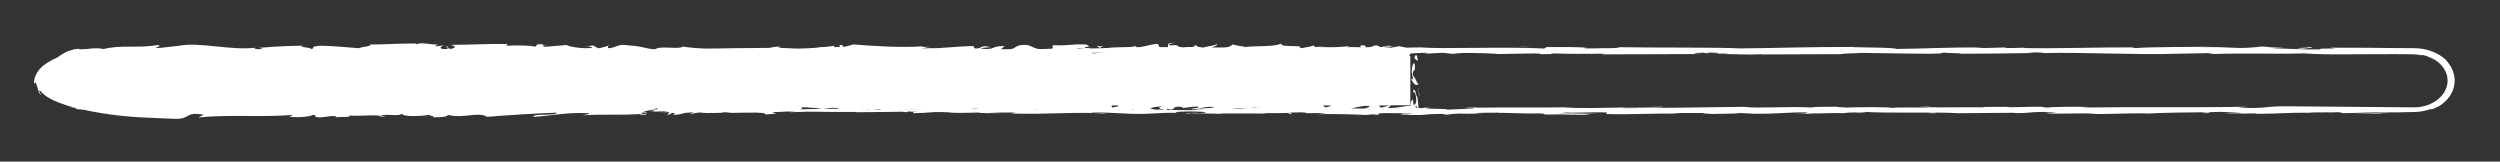 <?xml version="1.0" encoding="utf-8"?>
<!-- Generator: Adobe Illustrator 25.2.1, SVG Export Plug-In . SVG Version: 6.00 Build 0)  -->
<svg version="1.1" id="Layer_1" xmlns="http://www.w3.org/2000/svg" xmlns:xlink="http://www.w3.org/1999/xlink" x="0px" y="0px"
	 viewBox="0 0 2396.6 154.9" style="enable-background:new 0 0 2396.6 154.9;" xml:space="preserve">
<rect x="0" y="0" width="2396.6" height="154.9" fill="#333333" stroke="none"/>
<style type="text/css">
	.st0{fill:white;}
</style>
<g>
	<g>
		<path class="st0" d="M48.7,76.9c-0.1-2-1.3-0.8-0.4,4.4c0.5,1.2,1.4,2.3,2,3.4C49.3,82.2,48.8,79.6,48.7,76.9z"/>
		<path class="st0" d="M71.9,104.3c3.9,0.8,8.1,0.7,10.8,0.4s3.6-0.7,1.1-1.1c-2,0.2-3.4,0.2-4.8,0.3c-1.4-0.1-2.5-0.1-3.8-0.3
			c-2.4-0.4-4.9-0.6-8.9-1.7c-6-2.4-9-5.8-8-5.3c-0.9-0.6-2.6-2.1-4.1-3.8c-0.8-0.9-1.5-1.8-2.1-2.7c-0.6-0.9-1.1-1.7-1.8-2.3
			c1.3,3.3,3.9,6.8,7.8,9.7c3.9,2.9,8.9,5.3,14.5,6.3C74.9,104.5,72.6,104.3,71.9,104.3z"/>
		<path class="st0" d="M736.4,107l-4.3-0.1C733.2,106.9,734.7,106.9,736.4,107z"/>
		<path class="st0" d="M1148.1,107.4c-3.1,0-4.5,0.1-4.6,0.2C1146.5,107.6,1148.9,107.5,1148.1,107.4z"/>
		<path class="st0" d="M1218.5,108.4c-1.5,0-2.8,0-4.1-0.1C1215.9,108.4,1217.5,108.4,1218.5,108.4z"/>
		<path class="st0" d="M736.4,107l11,0.3C748.1,106.9,741.7,107,736.4,107z"/>
		<path class="st0" d="M163.3,103.5c-2.3,0-4.3,0.1-6,0.2c1.9,0,3.8-0.1,5.6-0.1C163.1,103.6,163.2,103.6,163.3,103.5z"/>
		<path class="st0" d="M554.8,107.7h-3.4c-1,0.1-1.9,0.2-2.8,0.4L554.8,107.7z"/>
		<path class="st0" d="M415.5,107.8c3.1,0,4.3-0.7,5.5-1c-1.8,0.3-4.1,0.4-6.9,0.5C414.1,107.4,414.5,107.6,415.5,107.8z"/>
		<path class="st0" d="M194.6,106.5l-3.9,0.1C191.7,106.6,193.4,106.5,194.6,106.5z"/>
		<path class="st0" d="M654.5,107.8c0.2,0.1,0.8,0.2,1.3,0.3C655.8,108,655.3,107.9,654.5,107.8z"/>
		<path class="st0" d="M187.4,51.6C187.6,51.5,187.4,51.5,187.4,51.6C186.7,51.5,186.4,51.6,187.4,51.6z"/>
		<path class="st0" d="M46.4,76.9h-0.3l0,0l0,0l0,0l0,0l0,0l0,0l0,0v-0.1v-0.1v-0.2V76v-0.9c-0.1-0.2-0.4-0.4-0.5-0.4l0.3,1.1
			l0.1,0.6v0.3v0.1v0.1l0,0l0,0l0,0l0,0l0,0l0,0l0,0H46.4z"/>
		<path class="st0" d="M1347.1,109.3c-0.2,0-0.4,0-0.6,0C1343.1,109.4,1345.1,109.4,1347.1,109.3z"/>
		<path class="st0" d="M2210.3,45.1c13.4,0.7-21.8,0.8-1.6,1.6C2206.8,46.4,2227,45.5,2210.3,45.1z"/>
		<path class="st0" d="M166.9,103.6c1.9,0,3.8,0,5.8,0C170.1,103.6,168.3,103.6,166.9,103.6z"/>
		<path class="st0" d="M2208.7,46.7L2208.7,46.7l2.1,0.1C2209.8,46.7,2209.5,46.7,2208.7,46.7z"/>
		<path class="st0" d="M1643.7,108.9c-0.6-0.1-1.8-0.2-3-0.3C1640.7,108.6,1641.4,108.7,1643.7,108.9z"/>
		<path class="st0" d="M1422.8,107.8l5.5,0.1C1426,107.9,1424.3,107.8,1422.8,107.8z"/>
		<path class="st0" d="M1758.3,107.8c3,0.1,4,0.2,8,0.1c-0.4,0-0.8-0.1-1.3-0.1C1763.7,107.9,1761.7,108,1758.3,107.8z"/>
		<path class="st0" d="M1877.7,107.8c-0.6,0-1.5-0.1-2.3-0.1c-1.1,0-2.6,0-3.8,0L1877.7,107.8z"/>
		<path class="st0" d="M550.2,51.2c-2.6-0.2-4.3-0.4-5.5-0.7C546.6,51.1,529,51.3,550.2,51.2z"/>
		<path class="st0" d="M163.4,103.9c0.8-0.2,1.8-0.3,3.5-0.3c-1.4,0-2.6,0-4,0C162.7,103.8,162.6,103.9,163.4,103.9z"/>
		<path class="st0" d="M1763.2,102l19,0.1C1776.8,102.1,1769.9,102.1,1763.2,102z"/>
		<path class="st0" d="M1406.5,51.1l-4.4,0.1C1403.9,51.2,1405.4,51.2,1406.5,51.1z"/>
		<path class="st0" d="M1838.4,102c3.4,0.3,7,0.4,10.6,0.5c0.8-0.1,1.6-0.1,2.3-0.2L1838.4,102z"/>
		<path class="st0" d="M544.7,50.6L544.7,50.6L544.7,50.6z"/>
		<path class="st0" d="M419.7,52.3c18.1,0,8.5-0.9,12.4-1.5c21.6-0.3,10,0.7,17.4,1.2c13.5-0.3,23.8-1.1,33.9-1.1
			c0.8,0.2,2.8,0.2,0.4,0.4c14.3-0.8,42.3,0,58.9-1c1.3,0.1,1.9,0.2,2.1,0.2c-2.6-0.5-3.1-1-2.5-1.3c8.1,0,15-0.6,18.1,0
			c-5,0-5.4,0.2-7.8,0.4l8.5-0.3c7.6,0.9-11.6,0.3-11.6,1c16.5-0.3,35.9-1,48.5-0.8c2.6,0.9-29.6,0.3-12.8,1.1l-19.6-0.2
			c15,1.4-11.9-0.1,1.9,1.4c25.9,0.3,28.9-0.5,54.6-0.2c5.8-0.5-1.9-0.7,3.9-1.2c36.6-0.9,28.9,2.2,55.8,1.1c7-0.6,9.6-1.7,28.9-1.1
			l-6.5,1c25,0.1,14.3-1.4,40.5-0.8c-4.6,0.4-19.6,0.3-15.9,0.5c17,0.8,12-0.6,25-0.6l2.8,0.9c26.6-0.3,56-0.6,85.4-0.9
			c-1.6,0.3-6.6,0.5,0.2,0.8c37.1-0.4,79.4,0.1,115.3,0.6l13.8-0.8c3.1,0,5.9,0.3,2.5,0.5c14,0.3,0.8-0.5,7.5-0.8
			c8-0.1,10.5,0.4,5.5,0.7c24.6-0.7,70.3-1.4,96.3-0.6l-5.1,0.2c20.3,0.3,22.9-1.6,41.6-0.9l-3.6,0.1c43.9,0.3,92.5-0.4,126,0.8
			c6.4-1.1,43.5,0.5,46.3-1c25.1,0.8,17.9,1,53.3,1.6c9.4,0.1,14-1,25.8-1.1l0.2,0.8l15.9-0.8l8.4,1l11-0.2c-4.4,0-9.3-0.4-8.6-0.6
			c8.5-0.2,19,0,27.3,0.2c8.4,0.2,14.6,0.6,14.8,0.8l40.4-0.7c-0.9,0.3-7.6,0.4-13,0.6c21.6-0.8,3.9,0.8,23.8,0.1
			c-2.6-0.2,1.4-0.5,1.9-0.6c9.9,0.5,32.3,0.5,48.9,0.3l-3.1,0.6c30,0.1,63.3-0.3,96.9-0.3c-12.1-0.3-9.3-1.2,0.6-1.3l4,0.9
			c6.4-0.5-10.3-0.3,2.8-1c12.6,0.1,8.5,1,1.3,1.2l15.3-0.3c0.9,0.3-2.6,0.4-3.6,0.7c6.3-0.5,26.4,0.9,35.4-0.1l0.9,0.3
			c33.6-0.1,48.9-0.2,76.3-0.3c0.5-0.7,11.3-0.6,19.4-1.2c20.1,0.2,42.5,0.8,66.8,0.8c17-0.4,5-0.6,12.6-1.1
			c1.3,0.7,25.5,0.6,12.9,1.1c29.1-0.1,37.3-0.1,74-0.7c-4-0.3-8.5-0.4-6.1-0.6c6.6-0.1,15.3,0.3,14.3,0.6l-1.8,0.1
			c41.4-1,95.4,2,128.4,0.6l-1.9,0.1l34.1-0.7c15.8,0.1-9.4,0.5,2.3,0.9c36.9-1.1,58.1,0.2,88.5-0.6c11.8,1,32.5,1,54.4,0.8
			c10.9,0,22.1-0.1,32.5-0.1c5.3,0,10.3,0.1,15,0.1c1.1,0,2.4,0,3.5,0.1c1,0.1,2,0.1,2.9,0.2c1.9,0.2,3.6,0.5,5.3,1l-1.4-0.8
			c1.8,0.2,3.3,0.5,4.4,0.9c1.1,0.3,2.1,0.8,2.9,1.2c0.9,0.4,1.6,0.8,2.4,1.3c0.9,0.4,1.6,1,2.6,1.7c-0.2-0.8-6.3-3.7-2.3-2.1
			c6.6,3.2,11.8,8.4,14.1,14.5c2.4,6,1.6,12.8-1.9,18.5s-9.8,10.4-17.3,12.7c-3.8,1.2-7.8,1.8-11.8,1.7l-13.5-0.1
			c-36-0.3-72.3-0.6-107.8-0.9c-26-0.1-14.8,2.4-47.5,1.3l9.3-0.9c-52.5,1-107.4,0-158.8,0.8c3.1-0.2,3.1-0.5,8.1-0.5
			c-5.4-0.3-15.5-0.3-24.1-0.2c-8.8,0.1-16.1,0.4-16.1,0.7c-8-0.1-1.9-0.5-6.8-0.7c-10.9-0.4-27.4,0.8-33.1,0.2c-1-0.1,3-0.2,5-0.3
			c-7.1,0.3-33-0.1-26.3,0.6c-19.3-0.3-36.9,0.3-52.3-0.1c-10,0.8-33-0.4-36.3,0.8c1.4-1.2-33.8-1-46-0.4c4.1-0.4-10.6-0.4-5.9-0.9
			c-13.9,0-26.6,0.2-24.3,0.8c-25.6-1.4-51.5,1.1-66-0.7c-41.4,0.6-79.6,1.1-116.8,1.3c1.4-1.2,41.1-0.1,39.5-1.4
			c-35.3,0.5-55.6,1.5-90.6,1.2c-9-0.2,5.1-0.5,8.3-0.7c-35.3,0.5-68.1-0.1-99.5,0.5c0.1-0.1,3.5-0.2,6.6-0.3
			c-6.1,0-14.4-0.2-13.6,0.4l6-0.1c9.9,0.8-24.5,1.6-25.6,2c10.5-1.5-31-0.4-14.4-2.3c-4.1,0.1-9.1,0.4-8.3,0.7
			c-6-0.1-8-0.3-1.9-0.7c-22.1,0.3-14.3,0.9-34.4,0.9c0.1-0.3,4.1-0.4,6.3-0.7c-10.1,0.5-20.4,1-37.3,0.8c1-0.2-1-0.4,4.1-0.4
			c-29.1,0.1-49.6,1.3-81.5,0.9c9.4-1.1-10.9-0.4-12.5-1.3l-17.1,0.3l6.9,0.5c-15,0-28.4,0.7-41.3,0.4l11.1-0.4l-28.3,0.2l16,0.4
			c-15.3,0.5,1.6,1.2-18.4,1c4.1-0.1-15,0-22.9-0.6l0,0c-7.5,0.3-15.1,0.6-26.3,0.4c-2.9-0.3,2.4-1.1,0.5-1.3
			c-7.4,0.8-35.3,0.2-44.5,1.1c3.1-0.2,3.3-0.7,2.3-0.8l-6.1,0.7c-7-0.2-8-0.3-6.9-0.7c-21-0.1,6.6,1.2-18.3,0.7
			c2-0.1,1-0.2,5.1-0.3c-25-0.3-48.3,0.4-71.3,0.1c-6.8-1,20-0.2,12.3-1.1c-33.1,0.2-68.5,1.2-100.6,0.9l6,0.1
			c-4.5,1.4-23.9-0.7-40,0c4-0.1,5.3-0.8,4.1-0.6c-22-0.2-44.9,0.3-78.1,0.8l4.1-0.4c-12.9-0.3-34-0.2-48-0.3
			c-4.1,0.4-12.1,0.3-7.3,0.8c-43-2-82.1,1.1-120.4-0.6c4.6,0,10.9-0.3,7.3-0.3l-32.5,0.3c2.6,0.6,4.3,0.4,11.1,0.8
			c-4.1,0.4-13.3,0.6-21.4,0.6c14.6-0.4-0.1-1-6.5-1.3c1,0.2-1.1,0.4-0.6,0.6c-17-1.1-2.9,1.2-26,0.5l1.3-0.3
			c-8.6,0.2-16.8,0.6-26,0.5c-3.9-0.7,9.3-0.3,9.9-0.9c-13.1,0-26,1.3-37.9,0.6c5.6-0.1,13.6-0.3,19.3-0.4
			c-13-0.8-14.5-0.6-24.1-0.7h1l-22.3-0.4l5.6,0.2c-16.5,1.8-33.5,0.3-55.8,1.5c21.5-1.1,3.6-0.7,5.3-1.4
			c-5.6-0.2-14.3-0.5-11.9-0.7c-10.5,0.6-17.5-0.5-32.3,0.4c-0.6-0.3-11.3,0-8.9-0.7c-13.6,0.2,3.3,0.4,2.1,0.8
			c-21,0.9-49.4-1.1-79.6,0.1c-26,0.5-30.9,1.4-55,1.8c-8.1-0.4,6.6-0.9,6.6-0.9c-13.1-0.4-23.1-0.3-35.5,0c2.5-0.2-0.1-0.4-3.9-0.7
			c-10,0.1-6.6,0.9-19.8,0.6c2.3-0.3,5.1-0.7,10-1c-11.8,0.3-23.4,0.6-35.5,0.9c-3.3-0.4,7.4-0.7,11.6-1
			c-13.6,0.2-35.4,0.4-39.6,1.1l8.8,0.3c-5,0-2.5-0.6,1.1-0.7c11.8-0.6,16.9,0.2,17.5,0.5l-8.6,0.2c8.9,1.5,34.8-0.2,52.1-0.2
			l-7.3,1.1l17.9-0.9c3.8,0.3,6.4,0.9-2.3,1.1c12.5,0.5,11-0.4,21.8,0.2c1.1,0.1,0.6,0.1-0.5,0.2l12.3-0.3c-2.4,0.2,2,0.8-5.5,0.6
			c21.9,0.6,35.3-0.8,43.5,0l-1.9,0.1c30.4-0.4,2.9-0.8,25.8-1.7l15.4,2l3-0.8c3.1,0,9.4,0.1,8.1,0.4c11.6-0.5-2-0.3,4.8-0.9
			c15.1,0.7,41.6-0.3,45,0.9c5.4-0.6-14.4-0.5,1.6-0.9c4.6,1.4,18.6-0.2,32.4,0.4c-4.3,0.7-17.3,0.3-3.5,1c8.4-1.2,26.9,0.3,38.5,0
			c0.5-1,25.3-0.4,44.8-0.7c-1.3,0.3,36.8,0.5,54.9,0.9l-0.5,0.2c3.5-1,22.3-0.8,35.9-1c-0.5,0.6-3,0.8-10.4,1.1h12.8
			c3-0.3,7-0.5,15.4-0.6l-3.3,0.7c17,0,34.4-0.8,56.3-0.4c1.3-0.7-17.5-1.9,5.8-2.3c0.9,0.4,1.8,1-4.4,1.1c2,0,7.1-0.3,11.1-0.1
			l-9.3,0.6c10,0.3,5.3-0.5,13.3-0.5c-0.1,0.5,5.9,0.4,4.8,0.8c-2,0-7-0.2-10,0c9,0.1,19.9,0.4,23.5,0.8c-0.8-0.3,0-0.7,6.6-0.8
			c17,0,5.9,0.6,15.8,0.9c4.1-0.4,15,0,15.3-0.8c5,0,5.9,0.4,7.9,0.6c8.9-0.3,41.3-0.1,31.3-0.9l-2.3-0.1c0.4,0,0.9,0,1.5,0
			c-0.1,0,0,0-0.1,0h0.1c28.9-0.8,60.1,0.4,88.8,0.1v0.3c17.1-0.3,38.1-0.2,50.4-0.7c5.1,0,12,0.5,9.8,0.8
			c13.1-0.2,14.6-0.5,33.5-0.1c-13.1,0.5,4.5,0.4-13.5,0.3c17,0.2,20.9,0.6,39.1-0.1c-6.3,0.7,12.8,0.8,20.9,0.6l-11.9-0.5
			c9.1-0.1,17,0,25.1,0l-4.4,0.9c34.9,1.1,62.8-1.8,89.3,0c9.3-0.6-18.9-0.4-10.6-1.1c16,0.1,32.8,1.4,37.8,1.4
			c22,0.5,20.5-1.3,43.4-0.9c-2.9-0.3-5.8-1.1,11.5-1.4c16,0.1,19.8,1.3,9.6,1.6c-3.9,0-5.8-0.1-5.5-0.2c-5.1,0.1-12,0.2-5.6,0.6
			l2.1-0.3c8,0.3,30,0.3,24.9,0.8c12.1-0.3,5.1-0.5-3.8-0.7c20.5,0.4,32.1,0,53.3,0.3c-3.4-0.2-6.5-0.5-3.1-0.5
			c31,0.4,13.6-0.6,34.8-0.7c12,0.5-4.3,1.1,16.9,0.7c12.9,0.3,2.8,0.8-2.4,1.1c19.3-0.6,36,0.4,47,0.5l-10.1,0.3
			c6.1-0.1,11-0.1,16.1-0.1l-5.8-0.6c6,0.1,11,0.1,10.9,0.4c6.1-0.4-4.8-1,7.5-1.6c8,0.3,24.3-0.3,27,0.5c-25-0.3,2.8,0.8-18.4,1
			c4.1-0.1,9.1-0.1,15,0c0.9,0.1-0.9,0.2-2.5,0.2c23.9,0.7,11-0.9,35.8-0.9c-3.1,0.5,5.8,0.9,9.8,0.8c-10,0-4.8-0.8,4.4-1.1
			c15.9,0.4,17.3-0.3,25.6-0.2l-9.5-0.2c3.3-0.5,11.1-0.4,22.3-0.5c1,0.4-10.1,0.2-6.1,0.4c12.3-0.8,27.9,0.8,45,0.3
			c8,0.3,0.8,0.9,7.8,1.1c19.3-0.6,20.9,0.6,41,0.1c-5.9-0.6-6.9-0.5,7.4-1.1l-33.3,0.4l21.4-0.9c-10,0-21.1,0.4-27.1,0.3
			c10.1-0.5,9.1-0.4,4.4-0.9c13.8,0.9,27.3-0.5,43.1,0.1l-0.5,1.5c23.9,0.7,42.4-0.8,73.4-0.4l-10-0.3c4.1-0.6,19.1-0.1,29.1-0.3
			c-0.9,0.5,5.4,0.7,9.6,1c-0.5-0.4,22.6,0,25.5-1l13.9,0.7c25,0.3,28.5-1.5,52.6-1.3c-7.3,0.6,3.6,0.9-12.4,1.3
			c8,0,15.3,0.1,15.4-0.3c4.8,0.3,22.3-0.7,29.6-0.2c3.4-0.2,4.5-0.8,13.5-0.7c1,0.1,0,0.3,0,0.3c0-0.3,14.1-0.3,6.3-0.9
			c24.8,1.6,69.1-0.1,90.6,1.3c17.5-0.1,38.6-0.3,54.5-0.4c-1,0.2,0,0.3-3,0.2c22,0.5,13.5-1.5,38.5-0.9c12.8,0.8-13.3,0.5-5.3,0.8
			c3.5,1.7,30.1-0.2,46.9,0.8l-4.1,0.1c12.9,0.6,31.4-0.6,52.4-0.5c0,0-1,0.2-0.1,0.3c14.4-0.9,41.5-1.2,61.8-1.4
			c-6.3,0.7-9.1,0.4-5.4,1c9-0.1-2.6-1.1,15.4-1.3c5.9,0.4,18.9,0.7,20.6,1.4h-17c8.8,0.9,22,0,31,0.1l-1.1,0.4
			c26.1-0.1,26.5-1.2,54.5-1.1l-2.9-0.3c15.4-1,12.9,0.6,28.1-0.2l4.6,1c10.1-0.2,35.5-1,53.6-1.2c-10.3,0.8-31.5,1.2-44.6,1.6
			c10,0,34.1-0.1,39.3-0.6c-4,0.1-9.1,0.4-13.1,0.2c6.1-0.4,13.3-0.7,21.4-0.9c4-0.1,8.4-0.2,12.9-0.3c4.6-0.2,9.5-1.1,14.1-2.8
			c-0.6,0.7,2.4,0.2,6.8-2.1c2.3-1.1,4.6-2.8,7-5c2.3-2.2,4.5-4.8,6.1-7.8c3.3-6,4-13.3,2.1-19.4c-1.6-6.1-5.5-10.7-7.8-13.3
			c-6.5-5.7-15.5-9.6-25.3-10.5c-5-0.4-9.3-0.2-13.8-0.3c-4.5,0-9-0.1-13.6-0.1c-18.3-0.2-37.3-0.4-57.9-0.3c14.6,1.6-12,0-9.5,1.6
			c-9.6,0.1-13.3,0.1-14.1,0l-29.1-1c-6.9-0.5,9.1-0.4,8.3-0.7c-21-0.1-8.9-0.7-22.8-1.1c2.9,0.6-7.3,0.8-19.3,0.6l16.9,0.7
			c-29.4,0.9-25.4-1.3-55-0.5l9.4-0.5c-15.1,0.3-56,0-70.9,1.3c-2.6-0.2-6.3-0.6,0.5-0.7c-36.3-0.2-80.8,1.4-109,0.6l2.8-0.4
			c-6.8,0.1-11.8,0.7-20.3,0.3c0.5-0.2,2.8-0.4-0.4-0.4c-3.6,0.1-18,0.7-27,0.5l7.6-0.4c-35.4-0.5-54.4,1.1-84,1.3
			c0.1-1.2-27.8-1.5-41.6-1.7l0.5-0.2c-41.3-0.1-70,1-108.1,1.4c-23.8-1.2-80.3-0.5-118.4-1.2c5.9,0.2-1,0.9-7.8,1
			c-8.9-0.2-24.8,0.8-23.3-0.3h3.1c-6.8-1-25.1-0.8-39.5-0.8l-2.4,1.4c-37.5-2-98.3,0.7-118.8-1.1c-9,0.3-20.3,0.3-29.3,0.7l0.5-0.7
			c-25.1-0.2-37.6-0.3-68.6-0.1l6.4-0.5c-17.5,0-22.1,2.1-38.3,2.2l-4.9-1.1c-30.5,0-61.4-1-91.5,0c0.5-0.2,1.4-0.5,6.4-0.5
			c-14.4,0-55.5-0.7-50.4,0.8c-0.4-1-31.5-0.1-48,0.3l2.6-0.7c-13.9,0.9-14.4,1.2-33.8,1.4c-4.6-0.1-4-0.6,2.1-0.4
			c-15.4-0.4-12,0.7-30.5,0.3l6.9-0.5c-15.8-0.1-14.5,0.2-23.3,0.7c-9.9,0.3-29.9-0.2-32.3-0.8c-2.1,0.4-10.8,0.9-20.1,0.7
			c-1.3-0.2,2.1-0.4,3.9-0.5c-26.4-0.5-39.3,0.8-57.4,0.1c-0.4-0.2-1.5-0.4-3.1-0.4c21,0,37.9,0.1,36.3,0.1c0-0.7-16.9-0.8-3.5-1.7
			c-13.6,0.5-36.9,1.6-53.4,1.3c-0.8-0.1-1.6-0.1-2.1-0.2l1.8-0.1c-3.8-0.1-7.3,0-10.4,0.1c-5.3-0.1-8.6-0.2-13.6-0.2
			c-2-0.6-19.4-0.3-27.9-0.3c0.8,0.7-10.4,0.6,0,1.2c-1.4-0.1,1.6-0.1,7.3-0.1c1.3,0,2.8,0,3.6-0.1c-0.1,0-0.4,0-0.6,0.1
			c5.5,0,12.8,0,21,0c-6.6,0.4-13.6,0.7-23,0.3c-4.4,0.5-9.1,1-11.8,1.2c-11.5-1-33.9-1.6-36.9-2.2c-25.8,0.4-60.8,0.3-76.9,1.7
			c-7.4,0.2-8.4-0.4-11.1-0.6c4.3-0.1,9.3-0.1,11.5-0.3c-14.6,0.4-43.4,0.1-46.9,1.1c-18.5-0.4,10.4-0.9-15-0.7l3.4-0.3
			c-49.9-1.5-81.1,2.5-136.5,0.5c3.9,0.1,5.8,0.2,6.5,0.3c-63.1-0.9-130,0.8-192.3-0.6c-17.8-0.3-19.6,0.3-30.4,0.8l-3.9-0.8
			l-18.5,0.9c-26.1,0.7-45.4-1.9-78.5-0.7l4.3,0.5c-11.9-0.1-37.8,0.3-35.8-0.3c-1.3,0.1-3.9,0.6-8.5,0.3l-0.7-1l-29.3,0.7
			c-5.6-0.2-8.5,0-9.8,0c-1.4,0-1.3-0.2-1.5-0.4s-0.9-0.2-3.6,0.2c-2.6,0.6-7.8,1.5-14.6,6.2c-2.5,1.7-5.1,4.3-7.3,7.1
			c-2.1,2.8-3.5,6-4.3,8.8c-0.8,2.8-0.8,5.2-0.6,6.6c0,0.4,0,0.6,0.1,0.9c0,0.1,0,0.2,0,0.3v0.1c0.6,0,1.1,0,1.6,0h-1.5l0,0V77
			c0-0.1,0-0.2,0-0.3c0.1-2.1,0.5-4.7,1.4-6.7c0.8-2.1,1.8-3.5,2.1-3.6c-1.4,2.8-2,5.9-2.3,8.9c0.4,0.4,0.8,1.2,1,1.7
			c-0.4,0.1-0.5,0.1-0.9,0.1c0.5,0,1.3-0.1,2.3-0.1c0.1-0.2,0.3-0.4,0.3-0.7c0.3-0.6,0.4-1.4,0.8-2.5c0.1-0.5,0.4-1.2,0.6-1.8
			c0.3-0.7,0.6-1.4,1-2.2s0.9-1.7,1.4-2.6c0.6-0.9,1.3-2,2.1-3c2.6-4.1,6.8-7.6,11.8-10.1c1.8-0.5,3.6-1,5.5-1.3
			c-4.6,1.3-8.8,3.4-12.3,6.1c3.1-2.1,6-3.5,8.8-4.7c2.6-1.2,5.3-2,8.1-2.7c0.8,0.1,1.8,0.1,2.9,0.1c1.3,0.1,2.5,0,4.5,0.1l18.9-1.2
			c2.3,0.5-8.5,0.9,4.3,1.2c8.9-0.5-8.5-1.1,6.1-1.4c9.3,0.6,6.5,1,17.4,0.5c1.5,0.3-0.8,0.5-5,0.7c9.6-0.4,25.5-0.2,30.4-0.8
			c9.6,0.7,32.5-0.2,31.5,1c3-0.3,17-0.9,25.8-1c-16.1,1.4,33.1,0.1,28.8,1.6c12-1.2,43.1-0.6,64.3-1.2c-1.1,0.1-3.5,0.3-5.4,0.2
			c11.9,0.1,15.4,0.5,23,0.7c1.5-1,20.1-1.3,30.1-1.9c14.6,1-8.9,1.2-4.3,2.2c-0.8-0.8,25.4-0.8,20.4-1.5c11.1,0.6,9.6,0.3,15.4,1.1
			c2-1.3,10.4-0.2,19.6-1c16.1,0.6,4.1,1.2,21.9,0.8C435.6,51.9,419.7,52.3,419.7,52.3z M841.9,50.1L841.9,50.1
			c-3.6,0-6.8,0-8.8,0.1C834.9,50.1,837.5,50.1,841.9,50.1z M877.2,50.1c-4.4,0-9.8,0-15.4,0c-1.3-0.3,0.1-0.5,3.6-0.5
			C863.6,49.7,872,49.9,877.2,50.1z M802.2,45c5.6-0.1,7.5,0,8.3,0.2c-2.6,0-5.8,0.1-9.9,0.1c-0.1,0-0.5,0.1-0.6,0.1
			C800.6,45.2,801.2,45.1,802.2,45z"/>
		<path class="st0" d="M792.1,46c-0.8,0-1.3,0-2.4,0.1c1.1,0.1,2.3,0.1,3.4,0.2c0.6-0.1,1.4-0.2,2-0.2C794.1,46,793.1,46,792.1,46z"
			/>
		<path class="st0" d="M731.4,106.8h0.8c-0.6,0-1.3-0.1-1.6-0.1C731,106.8,731,106.8,731.4,106.8z"/>
		<polygon class="st0" points="1367,51.5 1367,51.3 1363.9,51.5 		"/>
		<path class="st0" d="M536,104.3c-0.4-0.1-1.1-0.1-2.6-0.2C533.5,104.2,534.6,104.2,536,104.3z"/>
		<path class="st0" d="M451.6,104.1l-11.9-0.3C444.8,104,448.6,104.1,451.6,104.1z"/>
		<path class="st0" d="M386.7,103.8c-0.9,0.1-1,0.2-1.3,0.3h0.1L386.7,103.8z"/>
		<path class="st0" d="M1418.3,102.9c0.9,0,1.8,0,2.5,0C1426.7,102.7,1422.7,102.8,1418.3,102.9z"/>
		<path class="st0" d="M1111.3,104.6c3.3-0.1,6.5-0.2,9.9-0.3C1115.8,104.2,1111.5,104.2,1111.3,104.6z"/>
		<path class="st0" d="M1761.1,102L1761.1,102c0.8,0,1.4,0,2.1,0H1761.1z"/>
		<path class="st0" d="M1135.4,104.3c-5.5-0.1-10-0.1-14.3,0C1125.6,104.3,1130.9,104.4,1135.4,104.3z"/>
		<path class="st0" d="M105.6,103.4h-3.1c0,0-0.1,0.1-0.4,0.1L105.6,103.4z"/>
		<path class="st0" d="M102.1,103.5l-3.5,0.1C100.2,103.6,101.6,103.6,102.1,103.5z"/>
		<path class="st0" d="M91.2,103.8l7.3-0.2C96.1,103.6,92.9,103.6,91.2,103.8z"/>
		<path class="st0" d="M191.4,103.8l1-0.3C191.8,103.6,191.4,103.7,191.4,103.8z"/>
		<path class="st0" d="M217.4,103.7c-6.3-0.1-15.6-0.6-24.3-0.4l-0.8,0.2C196.4,103.1,211.6,104.2,217.4,103.7z"/>
		<path class="st0" d="M326.4,107l-21.9-0.2c3.9,0.3,8.9,0.7-1.1,0.7C331.1,108.4,297.8,106.9,326.4,107z"/>
		<path class="st0" d="M394.2,107.4c-11.8,0.1,0.1,0.4-0.5,0.6C401.2,107.7,403.1,107.7,394.2,107.4z"/>
		<path class="st0" d="M884.4,107.4l-1.1,0.7C892.2,108,883.2,107.8,884.4,107.4z"/>
		<polygon class="st0" points="978,104 969.2,103.5 965,104.2 		"/>
		<polygon class="st0" points="1033.4,108.7 1029.4,108.8 1044.5,108.6 		"/>
		<path class="st0" d="M1856.4,108.5l-2.8-0.8C1847.6,107.8,1846.3,108.7,1856.4,108.5z"/>
		<path class="st0" d="M2211.7,107.7c3.9,0.4,13.9,0.7,20,0.3C2223.8,107.9,2215.8,107.5,2211.7,107.7z"/>
		<polygon class="st0" points="1461.3,44.9 1468.4,44.6 1454.9,44.8 		"/>
	</g>
	<g>
		<path class="st0" d="M1359.3,58.5l-0.9-5c-0.9-1.2-2.7-0.5-2.3,2.7L1359.3,58.5z"/>
		<path class="st0" d="M1352.6,75.1c1.6,3.8,4.3,8.1,7.2,5.7c-3-3.7-1.8-4.6-5.4-8.6c-0.4-3.2,1-5.6,2.2-5.1c-0.9-1.1,0.7-5-1.3-6.7
			c-2.4,4.2-2.6,9.5-0.5,15C1354.1,76.5,1353.2,75.4,1352.6,75.1z"/>
		<path class="st0" d="M1331.2,107.8c1.3-0.1,2.4-0.4,3.4-0.7c-1.1,0.1-2.2,0.2-3.2,0.3C1331.4,107.6,1331.3,107.7,1331.2,107.8z"/>
		<path class="st0" d="M1259.4,43.2c-0.1,0.2,0,0.3,0,0.4C1259.9,43.4,1260,43.2,1259.4,43.2z"/>
		<path class="st0" d="M1329.1,107.5c-1.1,0-2.2,0-3.3,0C1327.4,107.6,1328.4,107.6,1329.1,107.5z"/>
		<path class="st0" d="M1054.5,46.3c-1.1-1.6,9-2.1-3.2-2C1052.9,44.9,1053.7,45.6,1054.5,46.3z"/>
		<path class="st0" d="M1331.2,106.6c-0.4,0.6-1,0.8-2.1,1c0.7,0,1.6-0.1,2.3-0.1C1331.7,107.1,1331.7,106.8,1331.2,106.6z"/>
		<path class="st0" d="M413.3,112.2l-10.8-0.3C405.6,112.1,409.6,112.2,413.3,112.2z"/>
		<path class="st0" d="M562.5,44.3c-1-0.1-1.8,0-2.6,0.3L562.5,44.3z"/>
		<path class="st0" d="M370.2,112.2c-1.9-0.8-4-1.2-6.1-1.5c-0.5,0.2-1,0.3-1.2,0.6L370.2,112.2z"/>
		<path class="st0" d="M1357.4,90c-0.1-0.9-0.4-1.7-0.6-2.2c-0.4-1.1-0.9-1.8-1.5-2.3c-0.2,1.1-0.5,2-0.7,3.1
			c0.6-0.9,2.1,0.2,2.4,2.1c1,3.8,0.7,6.7,0.2,8.2c-0.6,1.5-1.6,1.7-2.1,1.6l-0.6-5.2c-1.8,1-2.3,3-2.2,6.1
			c-3.2,0.1-6.6,0.7-10.7,1.3c-1.1,0.1-2.1,0.3-3.2,0.4c-1.1,0.1-2.1,0.2-3,0.3c-1.8,0.2-3.7,0.3-5.2,0.2l3.4-2.7h18.4V57.4
			c0.1-0.1,0.1-0.2,0-0.3v-3.5h-1c1.5-3.4,4.9-6.9-10-9.3l-11.1,2.2l-3.5-1.8l9.3-0.1c-5.2-1.7-8.6-0.2-12.3,0.8
			c-0.9-0.9-2.4-1.6-4.6-2l-10.8,3.5c-1.3-1.4,4.9-2.8-2.4-3.6c-5.1,1.6,4.9,3.2-3.5,4.3c-5.2-1.7-3.8-3-10-1.6
			c-0.9-0.9,0.5-1.5,2.9-2c-5.5,1.1-14.6,0.5-17.4,2.4c-5.5-2-18.6,0.5-18-2.9c-1.7,0.8-9.7,2.7-14.7,2.9c9.3-4.1-19-0.2-16.6-4.7
			c-6.8,3.7-24.7,1.7-36.9,3.7c0.7-0.3,2.1-0.9,3-0.7c-6.8-0.3-8.8-1.4-13.2-2.1c-0.9,3.1-11.6,3.8-17.3,5.7c-8.4-3,5.1-3.6,2.4-6.5
			c0.4,2.5-14.5,2.5-11.7,4.6c-6.5-1.8-5.5-0.9-8.8-3.4c-1.1,3.8-6,0.7-11.3,3c-9.3-1.9-2.4-3.6-12.5-2.4c-4.9-1.2,4.3-2.5,4.3-2.5
			c-10.4-0.1-4.9,2.8-7.1,4.5c-12.4,0.8-5.7-2.1-10-3.6c-7.7,0.8-13.6,3.4-19.4,3.3c-0.5-0.5-1.6-0.7-0.2-1.2
			c-8.2,2.3-24.2,0.1-33.7,3c-0.7-0.3-1.1-0.5-1.2-0.7c1.6,1.5,1.8,2.9,1.5,4c-4.6,0-8.6,1.8-10.4-0.1c2.8,0.1,3-0.7,4.4-1.3
			l-4.9,0.8c-4.4-2.7,6.7-0.9,6.7-3c-9.5,0.9-20.6,3.1-27.9,2.4c-1.5-2.7,17.1-0.9,7.3-3.3l11.2,1c-8.6-4.2,6.8,0.3-1.1-4.2
			c-14.9-0.8-16.6,1.4-31.3,0.6c-3.3,1.5,1.1,2.2-2.2,3.7c-20.9,2.7-16.6-6.7-32-3.2c-4,1.8-5.6,5.1-16.6,3.4l3.8-3
			c-14.4-0.3-8.2,4.3-23.3,2.3c2.7-1.2,11.3-1,9.1-1.4c-9.7-2.4-6.9,1.7-14.4,1.7l-1.6-2.7c-15.2,0.4-32.2,2.3-49,2.8
			c1-0.8,3.8-1.6-0.1-2.4c-21.3,1.3-45.6-0.3-66.1-1.9l-7.9,2.3c-1.8,0-3.4-1-1.5-1.5c-8-0.9-0.4,1.5-4.3,2.4c-4.5,0.2-6-1.3-3.2-2
			c-14.1,2-40.3,4.2-55.2,1.7l2.9-0.7c-11.6-0.9-13.2,4.7-23.9,2.6L727,47c-25.2-1-53.1,1.1-72.2-2.4c-3.7,3.3-25-1.5-26.6,3.1
			c-14.4-2.3-10.2-3.1-30.6-4.7c-5.4-0.2-8,2.9-14.7,3.4l-0.1-2.4l-9.1,2.5l-4.9-2.9l-6.3,0.6c2.6,0.1,5.4,1.1,5,1.8
			c-9.7,1.1-23.9-1.7-24.1-2.9l-23.1,2c0.4-0.7,2.7-1.1,5.1-1.5c-8.6,1.4-0.7-2.8-11.3-0.7c1.5,0.5-0.9,1.4-1.1,1.9
			c-5.6-1.5-18.5-1.5-28-0.9l1.8-1.7c-17.2-0.4-36.3,0.8-55.5,0.8c6.9,0.8,5.4,3.7-0.4,3.9l-2.3-2.6c-3.7,1.6,6,1-1.6,2.9
			c-7.2-0.3-4.9-2.9-0.7-3.7l-8.8,0.9c-0.5-0.8,1.6-1.2,2.1-2.1c-3.7,1.6-15.1-2.6-20.3,0.2l-0.5-0.8c-19.2,0-28,0.9-43.7,1
			c-0.4,2.2-6.5,1.7-11.1,3.5c-11.6-0.7-24.4-2.4-38.2-2.3c-9.7,1.1-2.8,1.9-7.3,3.2c-0.7-2-14.6-1.8-7.4-3.3
			c-16.7,0.3-21.3,0.4-42.5,2c2.3,0.8,4.9,1.2,3.5,1.9c-3.8,0.3-8.8-0.8-8.2-1.8l1-0.2c-23.7,3-54.7-5.9-73.7-1.7l1.1-0.2L152.5,46
			c-9-0.3,5.4-1.5-1.2-2.8c-5.2,0.8-10,1.2-14.4,1.4c-4.5,0.2-8.8,0.1-12.8,0.1c-8.2,0-16,0.2-24.8,2.3c-7.4-1.8-20.1-0.1-33.2,4
			c-3.3,1-6.6,2.2-10,3.6c-1.7,0.7-3.3,1.5-5,2.3c-1,0.5-1.9,1-2.8,1.5c-1.1,0.7-2.2,1.3-3.3,2c-4.3,2.7-7.7,6-9.6,9.5
			c-2.1,3.5-2.9,7.1-2.8,10.5c0.5-0.6,1-1.1,1.5-1.6c1.2,3.2,1.9,4.9,2.3,6.7c0.5,1.7,0.7,3.4,2.7,5.5c0.2-0.6-0.9-2.2-1.3-3.3
			c-0.5-1.2-0.5-1.7,1.2-0.2c2.4,2.8,5.6,5.2,9.3,7.1c0.9,0.5,1.8,1,2.6,1.4c0.7,0.3,1.3,0.7,2.1,0.9c1.3,0.6,2.7,1.1,4,1.7
			c5.4,2,10.6,3.6,16,4.9c10.6,2.7,21.2,4.6,31.9,6.1s21.6,2.5,32.4,3c10.4,0.5,20.6,1,30.8,1.3c15,0.4,8.5-7.2,27.3-3.9l-5.4,2.6
			c30.1-3.1,61.6,0.1,91.1-2.5c-1.7,0.6-1.8,1.4-4.6,1.4c6.2,1.9,23,0.1,23.1-1.4c4.6,0.2,1.1,1.4,3.9,2.2c6.2,1.1,15.7-2.4,19-0.5
			c0.4,0.2-0.5,0.4-1.5,0.6c5.4-0.5,17.2,0.2,13.6-1.7c11.1,1,21.2-1,30,0.3c5.7-2.4,19,1.2,20.8-2.3c-0.9,3.6,19.4,2.9,26.4,1.2
			c-2.3,1.1,6.1,1.1,3.3,2.6c8,0,15.3-0.7,13.9-2.5c14.7,4.2,29.6-3.4,37.9,2c23.7-1.9,45.7-3.2,67-4c-0.7,3.5-23.6,0.4-22.7,4.1
			c20.2-1.5,31.9-4.5,52-3.6c5.2,0.5-2.9,1.5-4.7,2.1c20.2-1.5,39.1,0.3,57.1-1.6c0,0.3-1.9,0.7-3.8,1c3.5-0.1,8.3,0.5,7.8-1.1
			l-3.4,0.4c-5.6-2.3,14.1-4.9,14.7-6.1c-6,4.6,17.8,1.2,8.2,7c2.3-0.3,5.2-1.1,4.7-2.1c3.4,0.3,4.5,0.9,1.1,2.2
			c12.7-0.9,8.2-2.6,19.7-2.6c0,0.8-2.3,1.1-3.5,2c5.8-1.5,11.7-3,21.4-2.4c-0.5,0.4,0.2,0.9-1.3,1c16.1-0.4,27.8-4,45.7-2.5
			c-5.4,3.4,6.2,1.1,7.2,4l9.9-0.9l-3.9-1.4c8.6,0.1,16.2-2.1,23.6-1.1l-6.5,1.2l16.2-0.6l-9.1-1.1c8.8-1.5-1-3.7,10.6-2.9
			c-2.3,0.3,8.6,0,13.2,1.8l0,0c4.3-0.9,8.6-1.9,15.1-1.2c1.7,0.9-1.3,3.2-0.2,3.9c4.3-2.4,20.2-0.7,25.6-3.3
			c-1.8,0.6-1.8,2.2-1.3,2.5l3.5-2c4,0.6,4.6,0.9,3.9,2.2c12.1,0.4-3.8-3.7,10.5-2.1c-1.1,0.2-0.6,0.5-2.9,0.8
			c14.4,0.8,27.6-1.3,40.9-0.3c3.9,2.9-11.4,0.7-7.1,3.2c19-0.5,39.3-3.5,57.7-2.8l-3.4-0.3c2.6-4.2,13.6,2.1,23,0.1
			c-2.3,0.3-2.9,2.3-2.3,1.8c12.5,0.7,25.7-1,44.8-2.3l-2.3,1.1c7.4,1,19.5,0.6,27.5,1c2.4-1.1,6.9-0.9,4.1-2.4
			c24.7,6.1,47.1-3.3,69.1,1.8c-2.7,0-6.2,0.9-4.1,0.9l18.6-1c-1.5-1.8-2.4-1.1-6.3-2.5c2.3-1.1,7.7-1.9,12.3-1.9
			c-8.4,1.2,0.1,2.9,3.7,3.9c-0.6-0.6,0.6-1.2,0.4-1.7c9.7,3.2,1.6-3.6,15-1.5l-0.7,1c5-0.5,9.6-1.7,15-1.5c2.2,2.1-5.4,1-5.6,2.7
			c7.6-0.1,14.9-4,21.7-1.9c-3.2,0.6-7.8,0.6-11.1,1.2c7.4,2.5,8.3,1.8,13.9,2.2l-0.5-0.1l12.8,1.1l-3.3-0.7
			c9.5-5.5,19.2-1,31.9-4.6c-12.4,3.4-2.1,2-3,4.3c3.3,0.7,8.2,1.4,6.8,2.1c6-1.9,10,1.5,18.5-1.3c0.4,0.8,6.5,0.1,5.1,2
			c7.8-0.6-1.8-1.3-1.2-2.3c12.1-2.6,28.4,3.2,45.7-0.4c13.8-1.4,17.2-3.6,28.4-5h4.1c2.2,1.2-4.7,2.4-4.7,2.4
			c7.6,1.1,13.3,0.9,20.3,0c-1.5,0.7,0,1.2,2.2,2.1c2.8-0.1,3.8-0.8,5-1.3c0.6-0.3,1.2-0.5,2.2-0.6c1-0.1,2.7,0,5,0.2
			c-0.6,0.4-1.5,1-2.7,1.5c-0.6,0.3-1.3,0.6-2.1,0.8c-0.6,0.3-1.2,0.5-1.8,0.7l2.2-0.3l3-0.3c1.9-0.2,3.9-0.4,5.8-0.7
			c3.5-0.4,6.9-0.9,10.6-1.3c-0.1-1.1-0.2-2.2-0.4-3.3c1-0.5,1.7,1.8,2.3,4.9c-1.5,0.3-3.3,0.6-4.4,1c1.6-0.1,3.4-0.2,5.2-0.3
			c-0.4-4.8-0.7-9.9-1.3-14C1357.7,91.9,1357.6,90.9,1357.4,90z M884.1,47.7c2.1-0.1,3.9-0.1,5-0.1C888,47.6,886.5,47.6,884.1,47.7
			L884.1,47.7z M872.5,47.8c0.7,0.8,0,1.5-2.1,1.5c1.1-0.5-3.7-0.9-6.7-1.6C866.2,47.8,869.2,47.8,872.5,47.8z M1066,103
			c-0.2-0.5-0.5-1.2-0.2-1.9h6.8C1072.1,101.9,1070.3,102.6,1066,103z M1270.8,103l-2.8-1.9h8.2
			C1275.5,101.7,1274.1,102.3,1270.8,103z M1324.2,103.2c-1.3-0.5-2.3-1.4-1.9-2.1h9.9L1324.2,103.2z"/>
		<path class="st0" d="M1354.8,88.7c-0.1,0.2-0.2,0.6-0.2,1.2C1354.6,89.5,1354.7,89.1,1354.8,88.7z"/>
		<path class="st0" d="M680.6,108c-0.4,0-0.7,0-1.1,0C680,108,680.3,108,680.6,108z"/>
		<path class="st0" d="M525.3,43.7c0.2,0,0.5-0.1,0.9-0.1C525.9,43.6,525.5,43.7,525.3,43.7z"/>
		<path class="st0" d="M526.1,43.6c0.5-0.1,1-0.2,1.6-0.3C527.1,43.4,526.6,43.5,526.1,43.6z"/>
		<path class="st0" d="M320.5,112.1c-0.6,0.1-1.1,0.1-1.5,0.2C319.4,112.3,319.9,112.2,320.5,112.1z"/>
		<polygon class="st0" points="582.8,43.5 582.8,44.1 584.5,43.6 		"/>
		<path class="st0" d="M1117.4,105.4c0.2,0.2,0.6,0.4,1.5,0.6C1118.9,105.9,1118.2,105.7,1117.4,105.4z"/>
		<path class="st0" d="M1165.9,105.9l6.8,0.8C1169.8,106.3,1167.6,106.1,1165.9,105.9z"/>
		<path class="st0" d="M1203,107c0.5-0.4,0.6-0.7,0.7-0.9h-0.1L1203,107z"/>
		<path class="st0" d="M611.3,109.6c-0.5,0-1,0-1.5,0.1C606.5,110.1,608.7,110,611.3,109.6z"/>
		<path class="st0" d="M787.4,104.5c-1.8,0.4-3.7,0.8-5.6,1C784.8,105.7,787.2,105.7,787.4,104.5z"/>
		<path class="st0" d="M414.6,112.3C414.6,112.3,414.6,112.2,414.6,112.3c-0.4,0-0.7,0-1.2,0H414.6z"/>
		<path class="st0" d="M773.5,105.5c3.2,0.4,5.7,0.3,8.2,0C779.1,105.4,776.2,105.1,773.5,105.5z"/>
		<path class="st0" d="M1360.2,89.9l0.4,2.6l0.1-2.3C1360.4,90.2,1360.3,90.1,1360.2,89.9z"/>
		<path class="st0" d="M1359.8,87.8c0,0.6,0,1.8,0.4,2.1l-0.1-1.2C1359.9,88.2,1359.9,88.1,1359.8,87.8z"/>
		<path class="st0" d="M1359.2,84.3l0.7,3.4C1359.8,86.6,1359.9,85.1,1359.2,84.3z"/>
		<path class="st0" d="M1315.1,107l-0.6,0.8C1314.9,107.6,1315.1,107.4,1315.1,107z"/>
		<path class="st0" d="M1300.1,107.2c3.5,0.2,9,1.7,13.9,1.2l0.5-0.6C1312.2,109,1303.5,105.9,1300.1,107.2z"/>
		<polygon class="st0" points="868.9,107.7 871.3,105.9 863.9,106.5 		"/>
	</g>
</g>
</svg>
